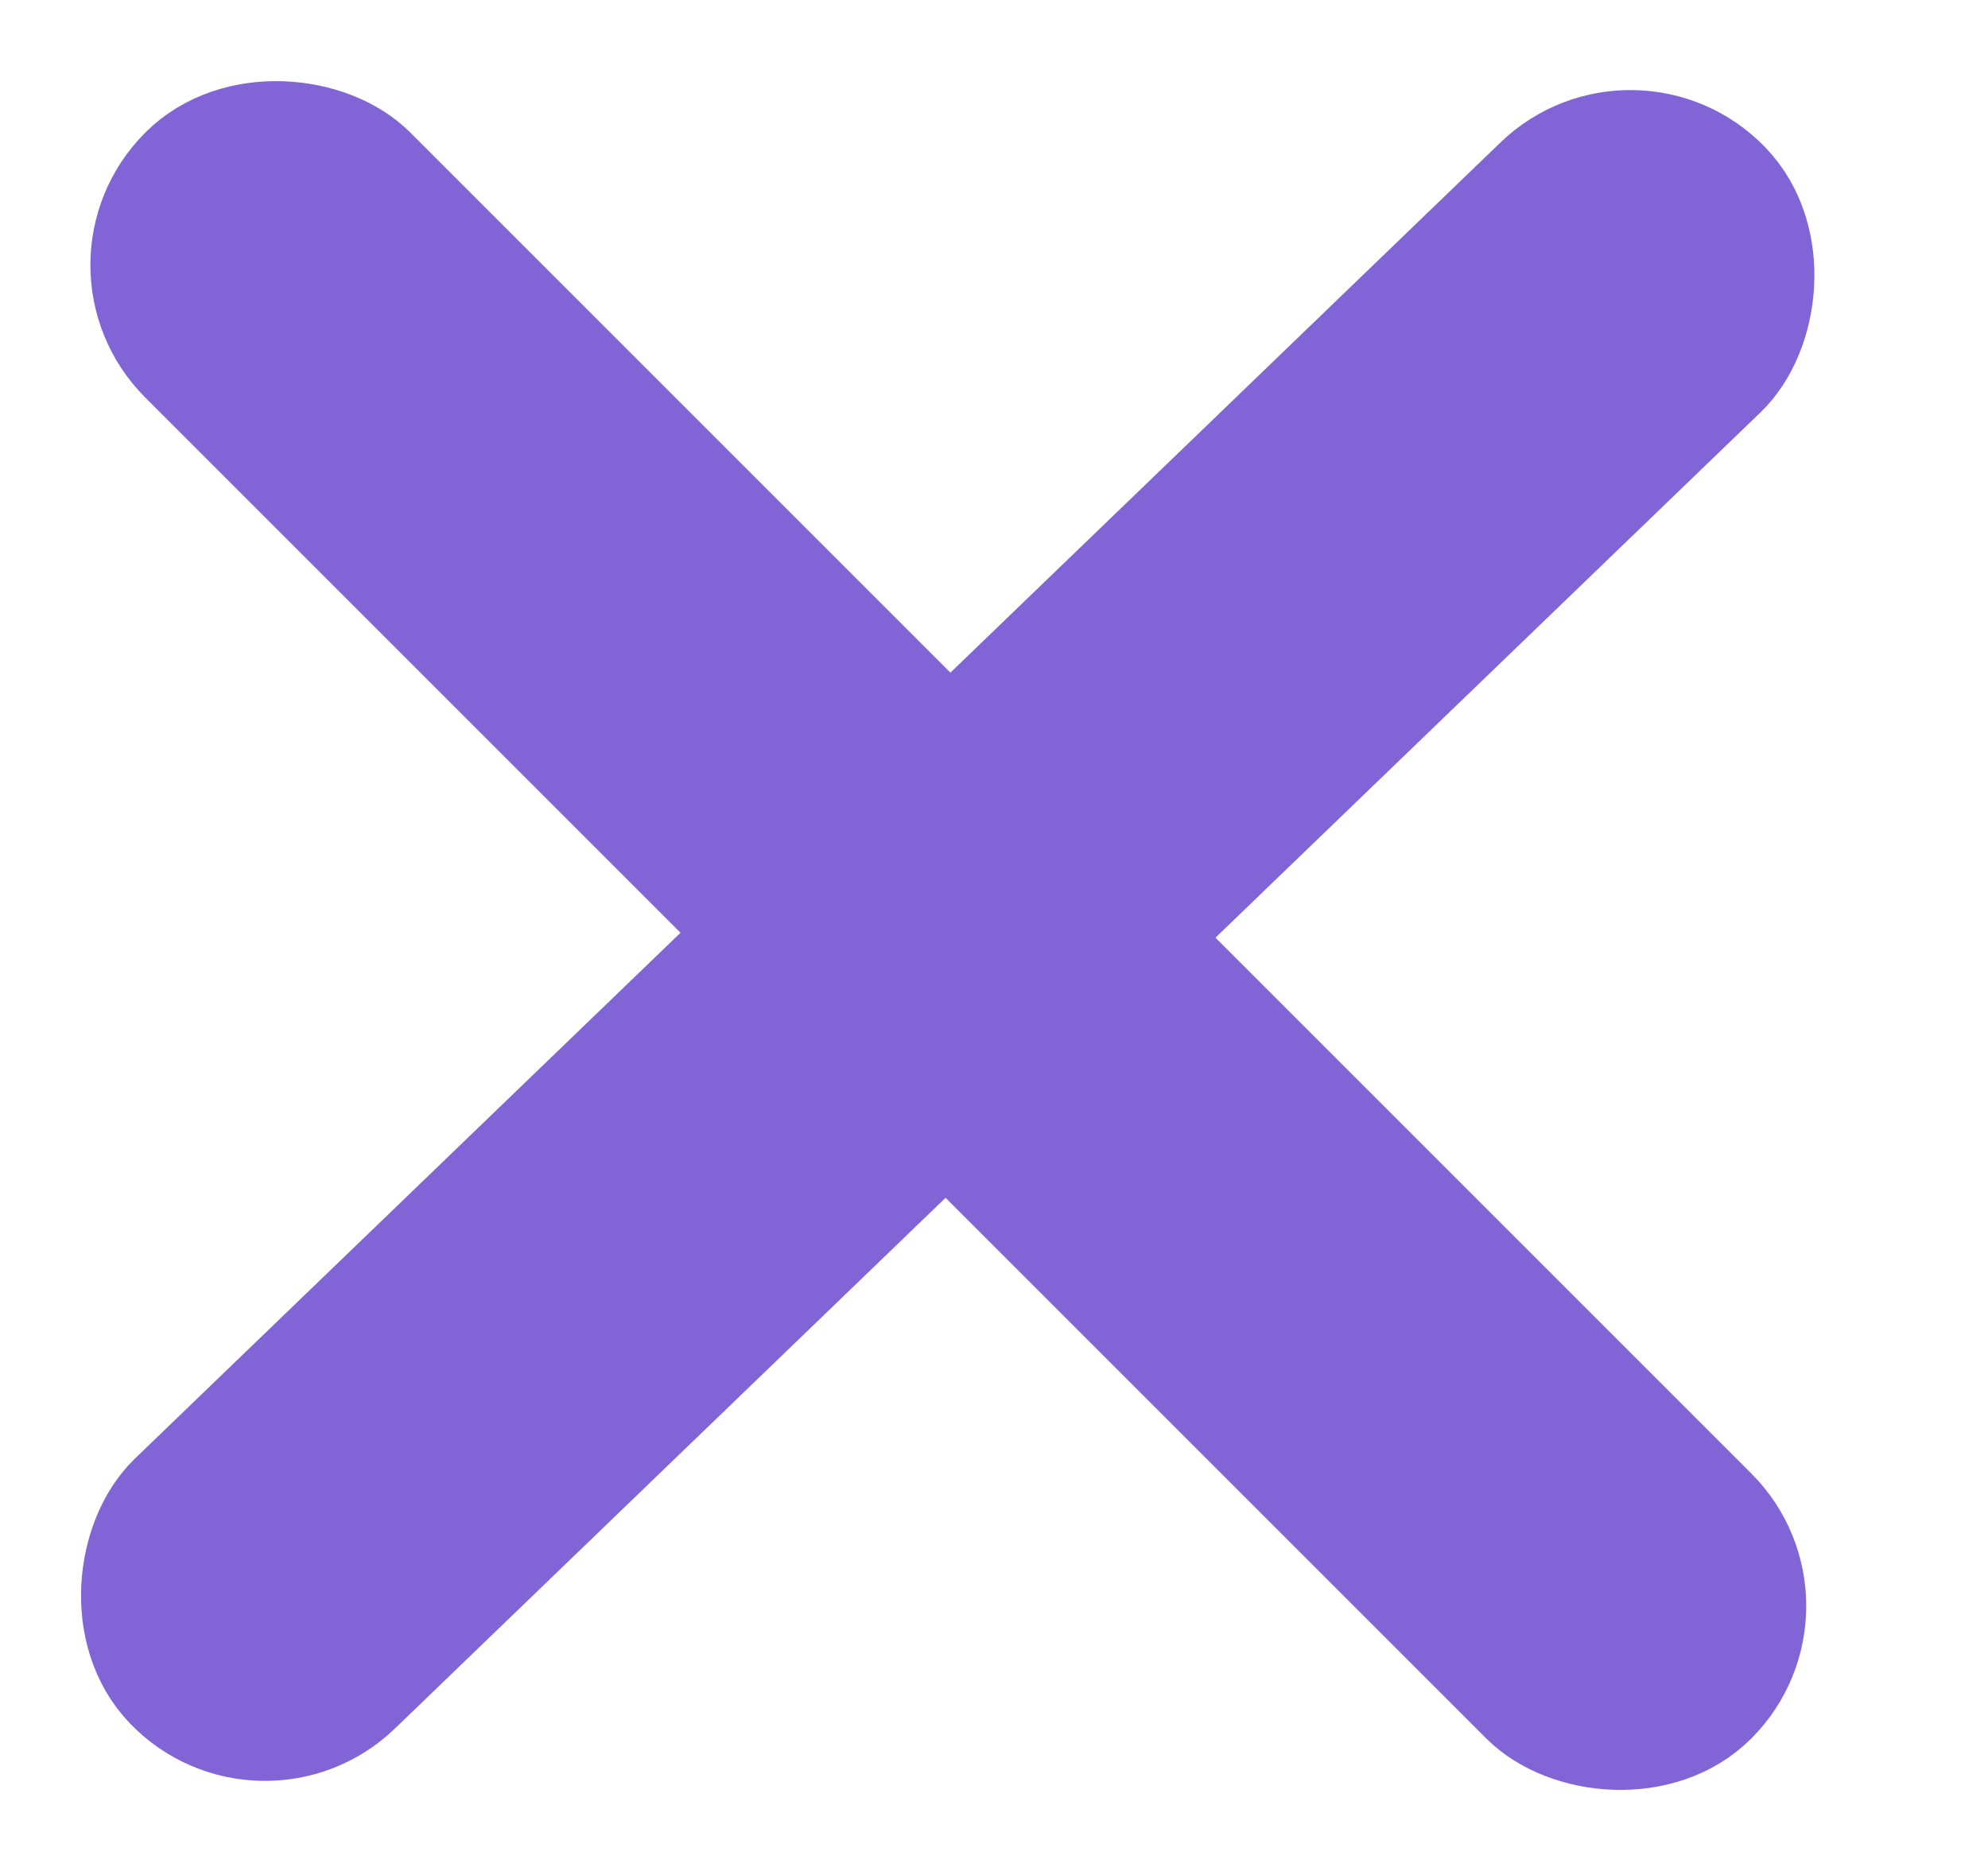 <svg fill="none" xmlns="http://www.w3.org/2000/svg" viewBox="0 0 17 16">
  <rect x="13.971" y=".814" width="2.205" height="18.422" rx="1.102" transform="rotate(46.054 13.971 .814)" fill="#8165D6" stroke="#8165D6"/>
  <rect x="15.402" y="13.734" width="2.205" height="18.422" rx="1.102" transform="rotate(135 15.402 13.734)" fill="#8165D6" stroke="#8165D6"/>
</svg>
